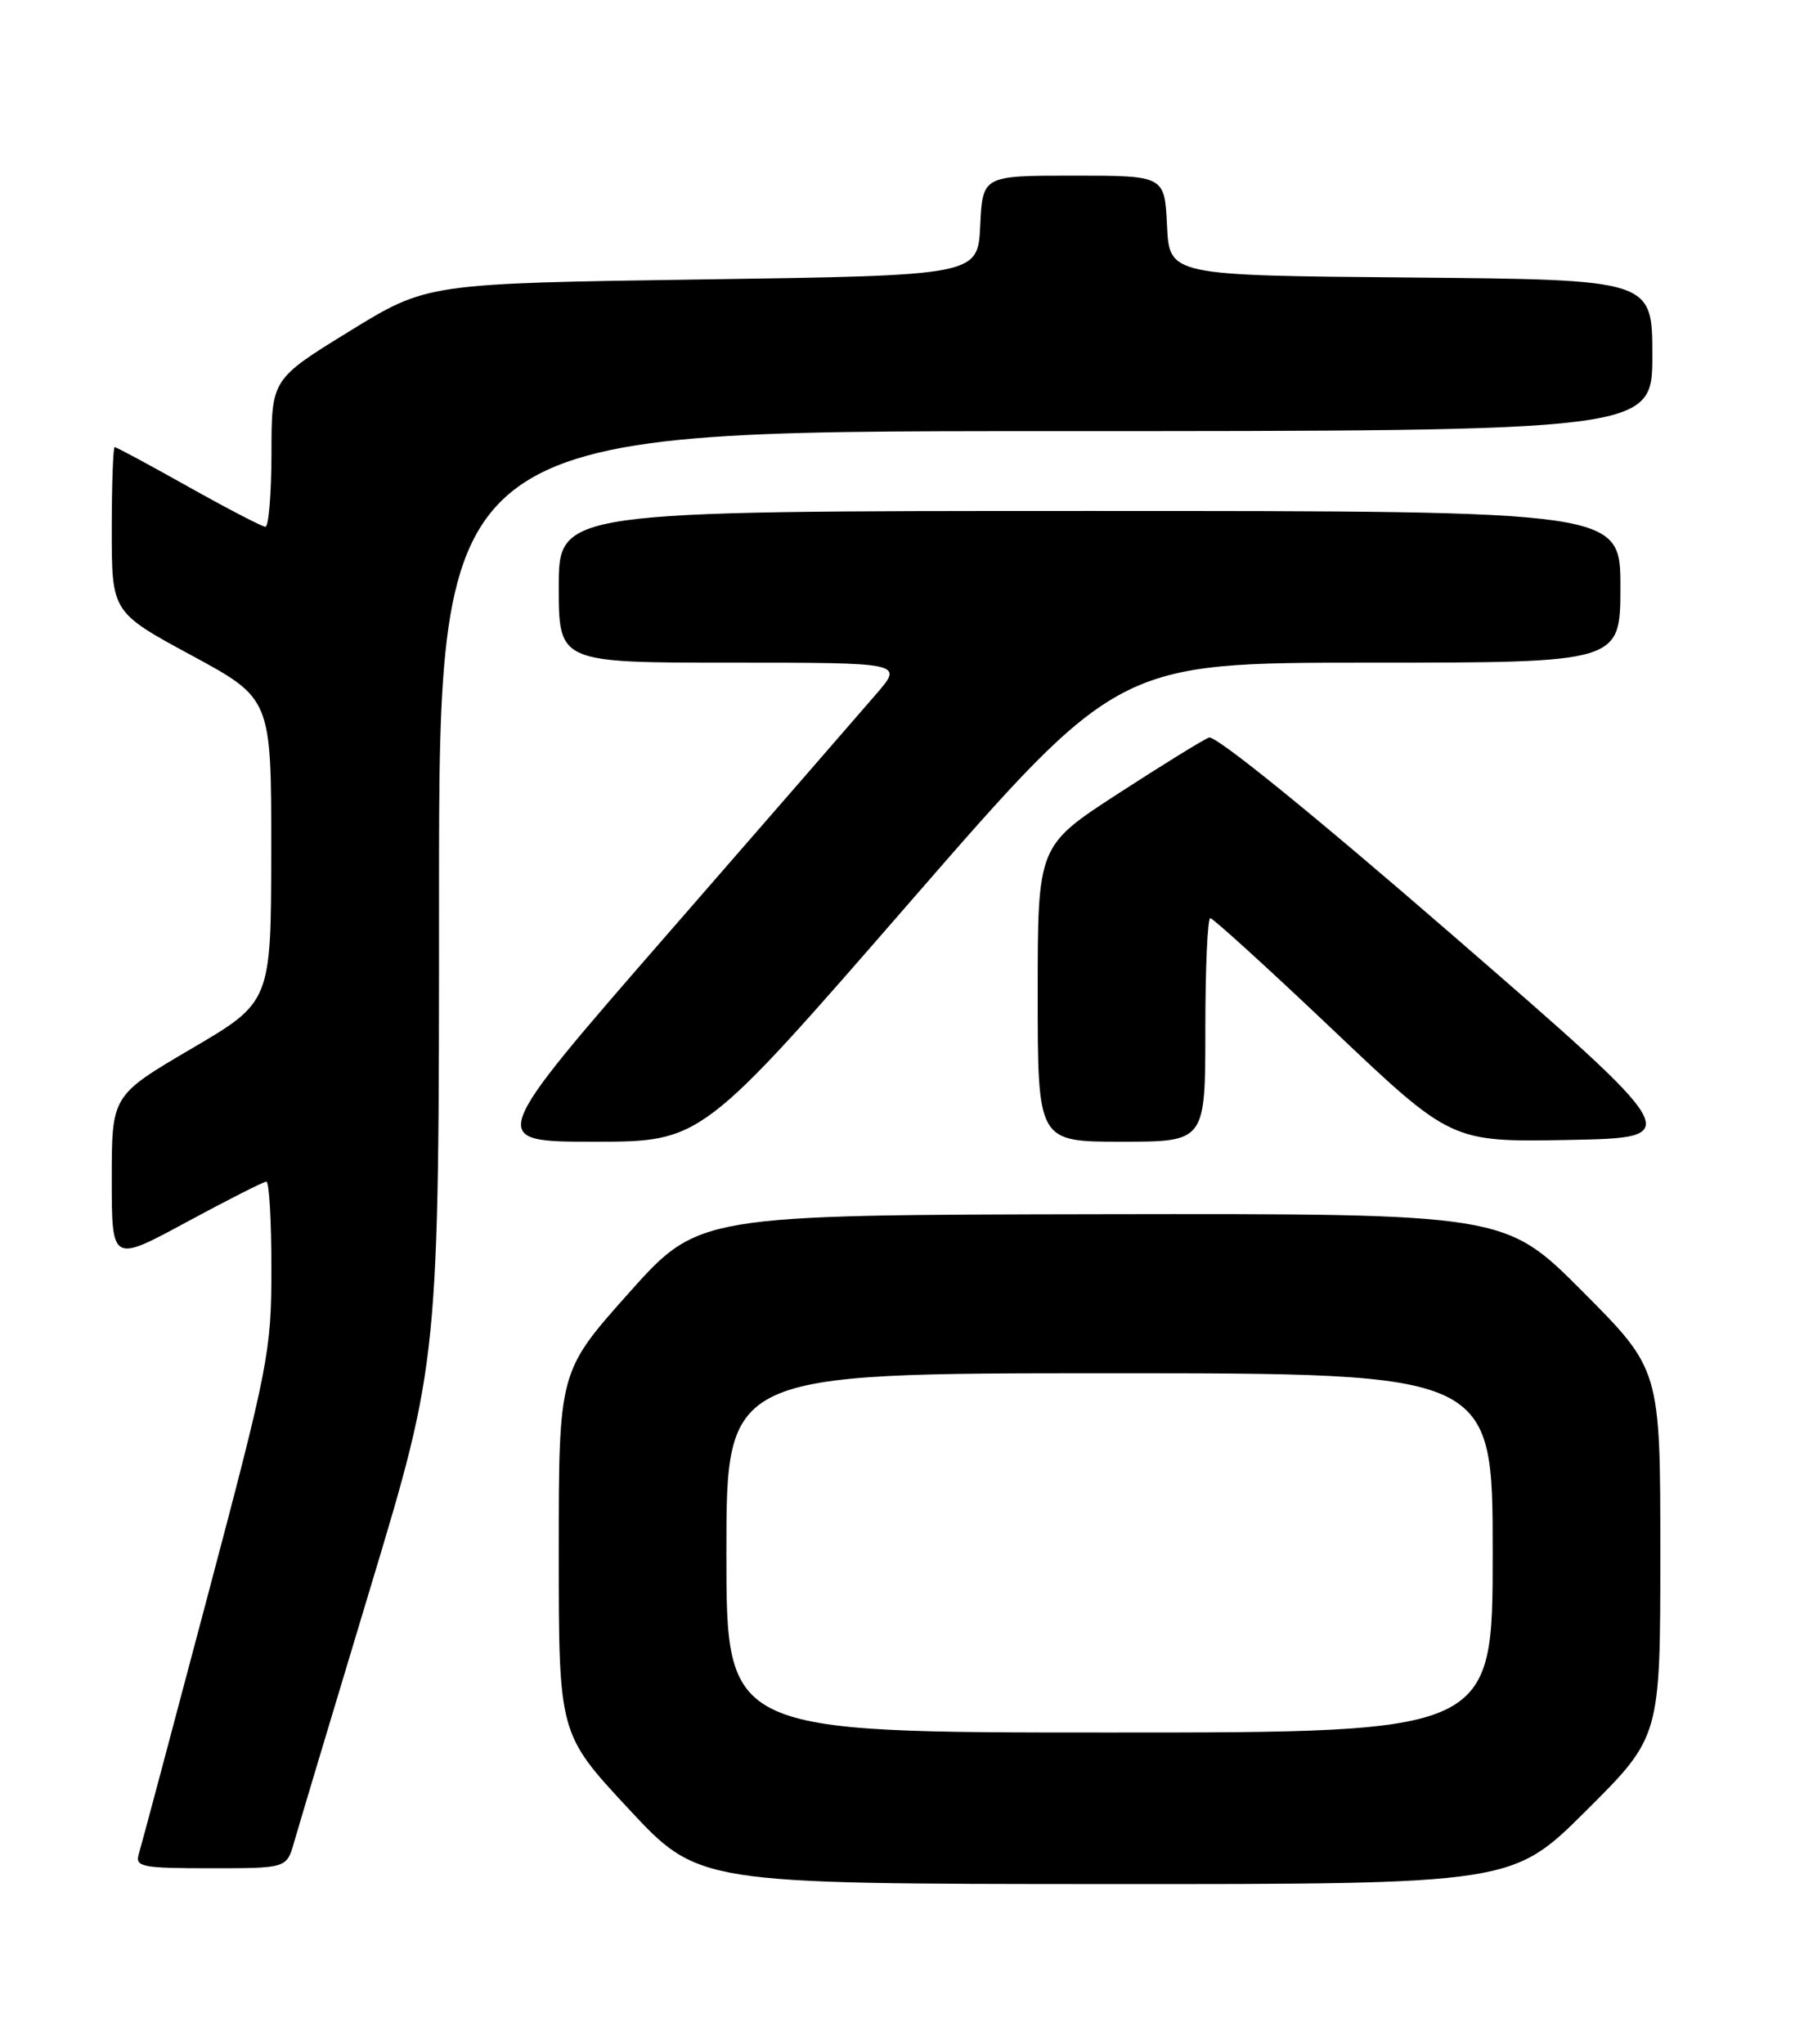 <?xml version="1.0" encoding="UTF-8" standalone="no"?>
<!DOCTYPE svg PUBLIC "-//W3C//DTD SVG 1.1//EN" "http://www.w3.org/Graphics/SVG/1.1/DTD/svg11.dtd" >
<svg xmlns="http://www.w3.org/2000/svg" xmlns:xlink="http://www.w3.org/1999/xlink" version="1.1" viewBox="0 0 226 256">
 <g >
 <path fill="currentColor"
d=" M 198.73 226.77 C 208.00 217.54 208.00 217.54 208.00 194.54 C 208.00 171.54 208.00 171.54 198.27 161.77 C 188.54 152.00 188.54 152.00 138.02 152.08 C 87.50 152.17 87.50 152.17 78.75 161.98 C 70.00 171.79 70.00 171.79 70.00 194.48 C 70.00 217.16 70.00 217.16 78.75 226.56 C 87.50 235.96 87.50 235.96 138.48 235.98 C 189.46 236.00 189.46 236.00 198.73 226.77 Z  M 36.84 230.75 C 37.35 228.96 41.64 214.64 46.38 198.93 C 55.00 170.35 55.00 170.35 55.00 112.18 C 55.00 54.00 55.00 54.00 131.00 54.00 C 207.00 54.00 207.00 54.00 207.00 44.51 C 207.00 35.03 207.00 35.03 176.75 34.76 C 146.50 34.50 146.50 34.50 146.20 28.25 C 145.90 22.00 145.90 22.00 134.50 22.00 C 123.10 22.00 123.10 22.00 122.80 28.25 C 122.50 34.50 122.50 34.50 88.00 35.00 C 53.50 35.50 53.50 35.50 43.76 41.50 C 34.01 47.50 34.01 47.50 34.01 56.75 C 34.00 61.84 33.66 65.99 33.25 65.98 C 32.84 65.97 28.51 63.72 23.62 60.98 C 18.74 58.24 14.58 56.00 14.37 56.00 C 14.17 56.00 14.00 60.65 14.00 66.34 C 14.00 76.68 14.00 76.68 24.00 82.09 C 33.99 87.50 33.99 87.50 33.98 106.50 C 33.96 125.50 33.96 125.50 23.98 131.35 C 14.00 137.21 14.00 137.21 14.00 147.67 C 14.00 158.14 14.00 158.14 23.37 153.07 C 28.53 150.28 33.03 148.00 33.37 148.00 C 33.72 148.00 34.00 152.89 34.00 158.88 C 34.00 169.29 33.66 171.03 25.95 200.13 C 21.53 216.83 17.67 231.29 17.38 232.25 C 16.92 233.83 17.79 234.00 26.39 234.00 C 35.91 234.00 35.91 234.00 36.84 230.75 Z  M 113.98 113.00 C 140.08 83.00 140.08 83.00 171.54 83.00 C 203.00 83.00 203.00 83.00 203.00 73.50 C 203.00 64.00 203.00 64.00 136.50 64.00 C 70.00 64.00 70.00 64.00 70.00 73.50 C 70.00 83.00 70.00 83.00 91.58 83.00 C 113.16 83.00 113.16 83.00 109.83 86.86 C 108.00 88.99 96.26 102.49 83.74 116.86 C 60.97 143.00 60.97 143.00 74.43 143.00 C 87.89 143.00 87.89 143.00 113.98 113.00 Z  M 151.00 129.00 C 151.00 121.30 151.28 115.00 151.62 115.00 C 151.96 115.00 158.90 121.31 167.03 129.03 C 181.81 143.05 181.81 143.05 196.52 142.78 C 211.22 142.50 211.22 142.50 182.03 117.18 C 164.66 102.11 152.28 92.06 151.46 92.38 C 150.71 92.66 145.57 95.84 140.05 99.42 C 130.00 105.94 130.00 105.94 130.00 124.47 C 130.00 143.00 130.00 143.00 140.50 143.00 C 151.00 143.00 151.00 143.00 151.00 129.00 Z  M 91.00 194.50 C 91.00 172.00 91.00 172.00 139.00 172.00 C 187.00 172.00 187.00 172.00 187.00 194.50 C 187.00 217.00 187.00 217.00 139.00 217.00 C 91.00 217.00 91.00 217.00 91.00 194.50 Z "/>
</g>
</svg>